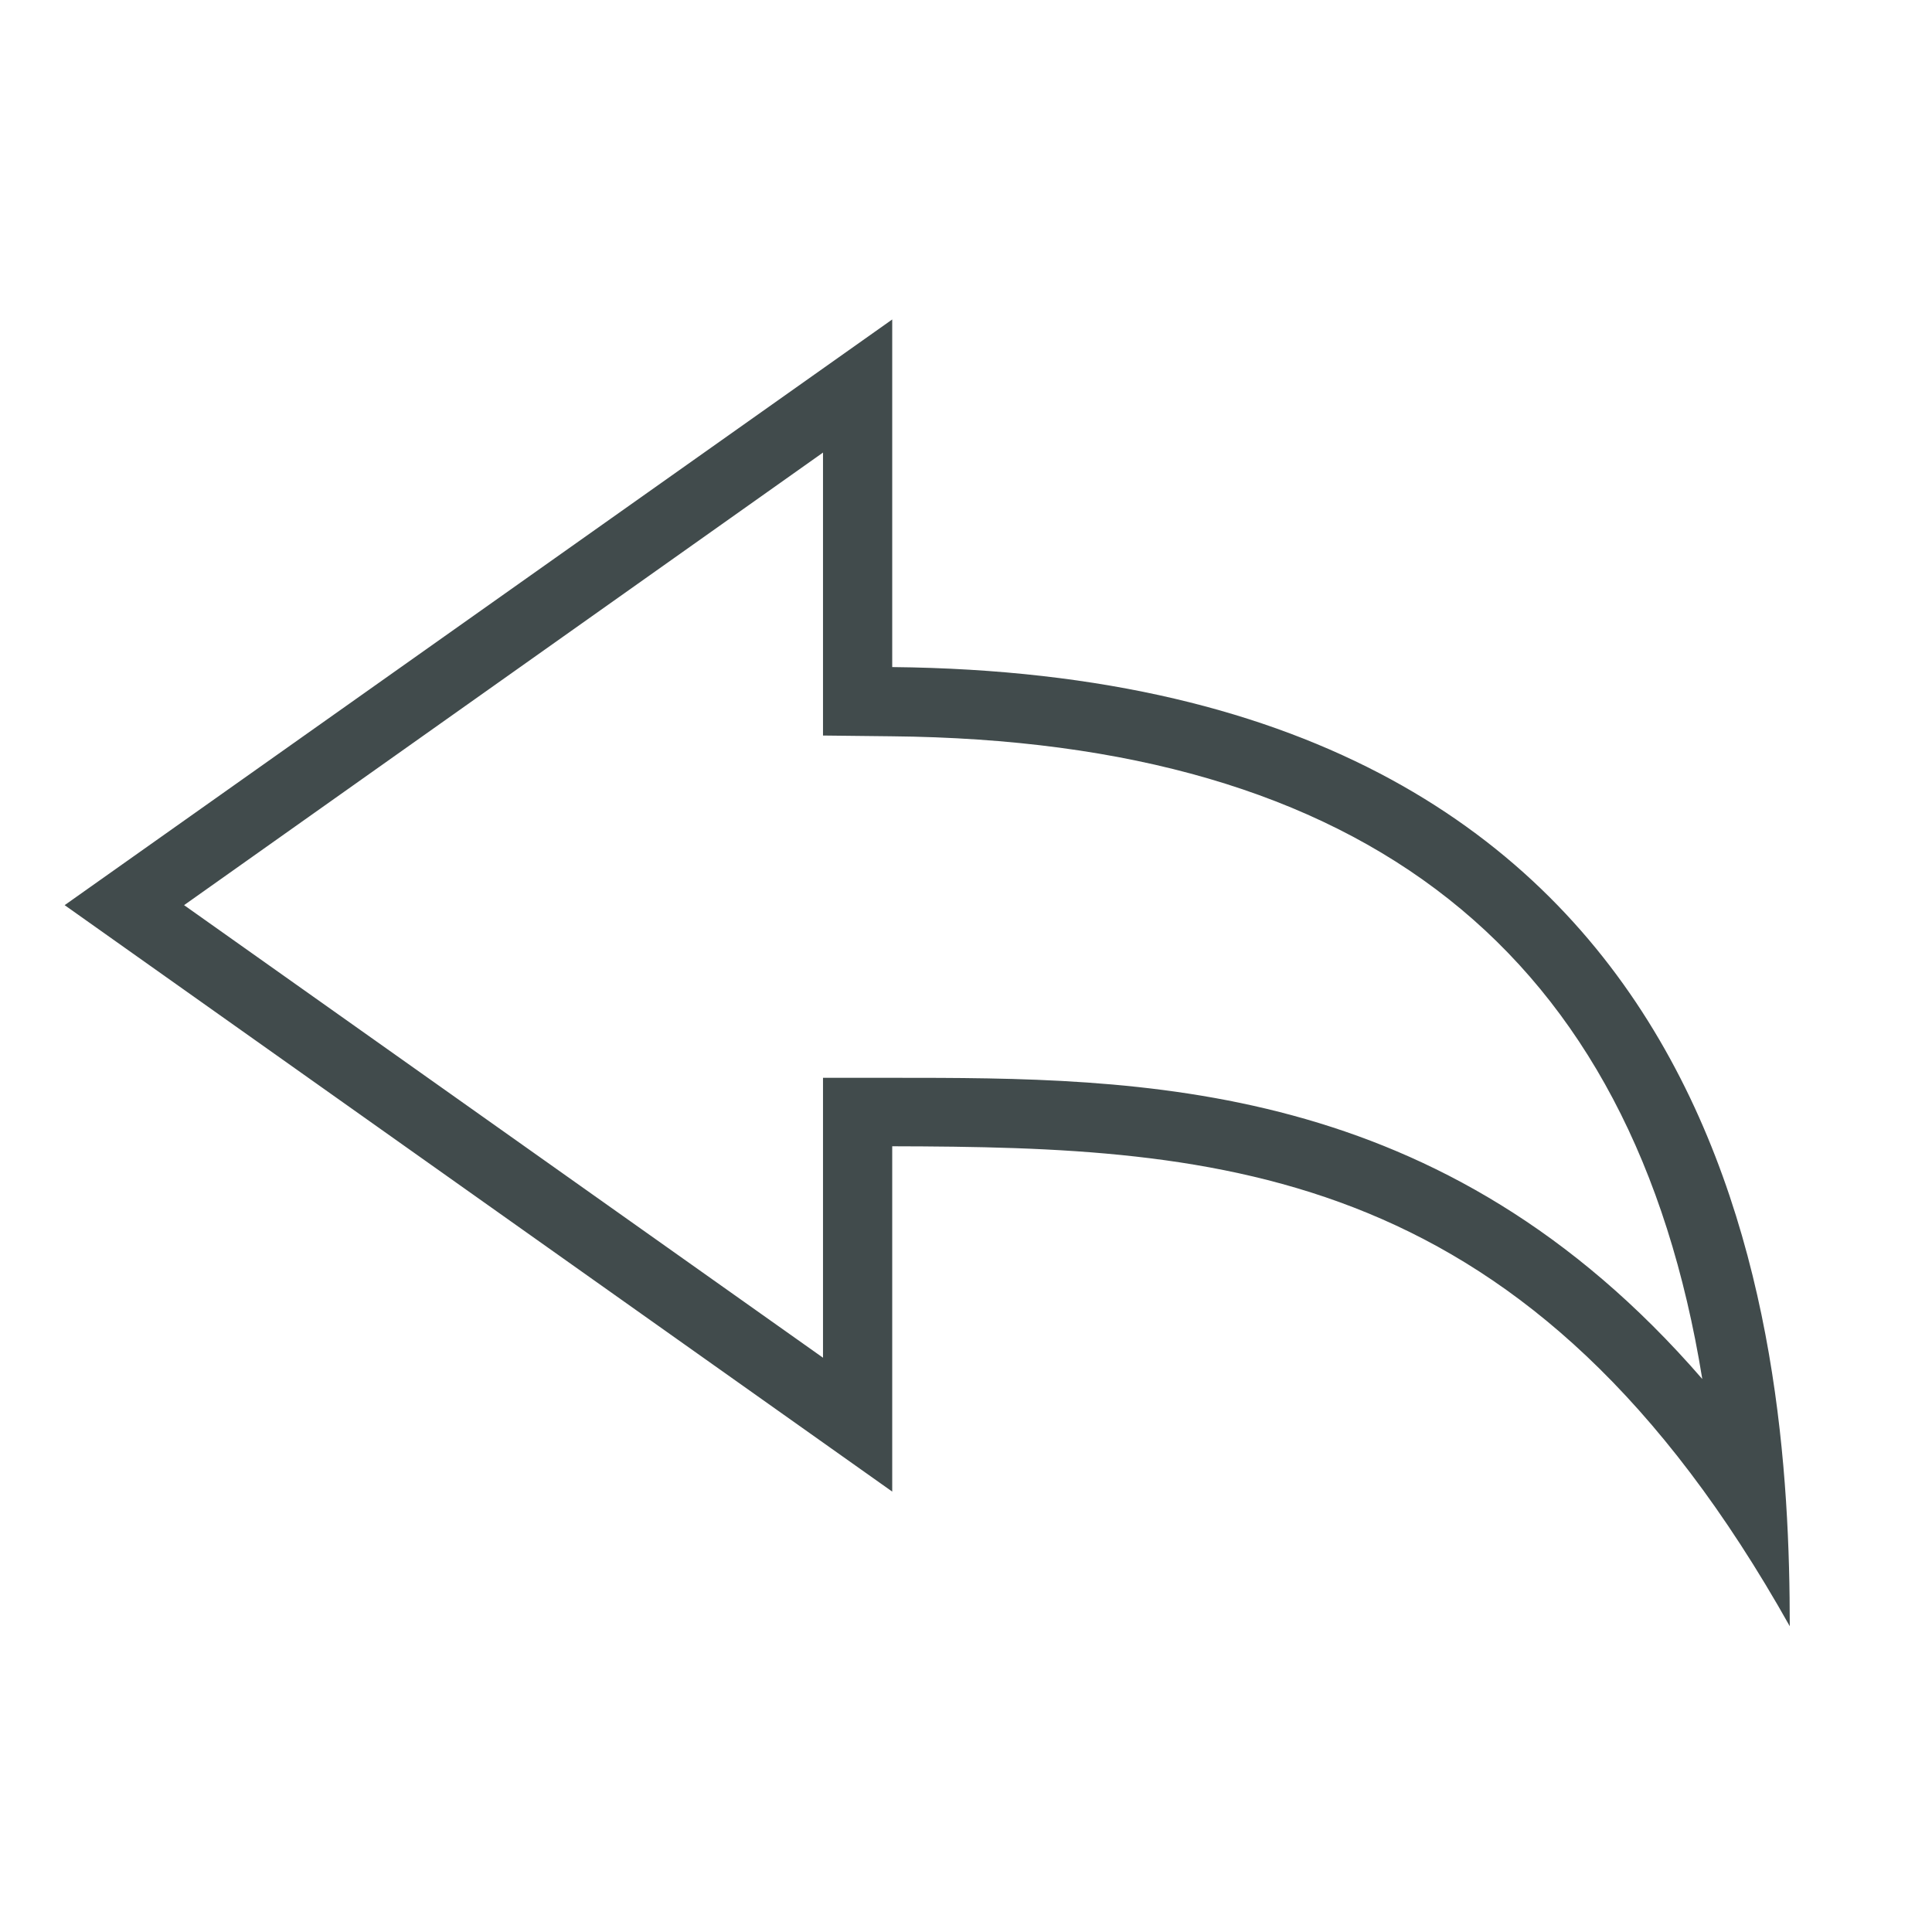 <?xml version="1.0" encoding="UTF-8"?>
<!DOCTYPE svg PUBLIC "-//W3C//DTD SVG 1.1//EN" "http://www.w3.org/Graphics/SVG/1.1/DTD/svg11.dtd">
<!-- Creator: CorelDRAW X7 -->
<svg xmlns="http://www.w3.org/2000/svg" xml:space="preserve" width="2.54mm" height="2.54mm" version="1.1" style="shape-rendering:geometricPrecision; text-rendering:geometricPrecision; image-rendering:optimizeQuality; fill-rule:evenodd; clip-rule:evenodd"
viewBox="0 0 2540 2540"
 xmlns:xlink="http://www.w3.org/1999/xlink">
 <defs>
  <style type="text/css">
   <![CDATA[
    .fil0 {fill:#414B4C}
   ]]>
  </style>
 </defs>
 <g id="Слой_x0020_3">
  <g>
   <path class="fil0" d="M1082 595l0 282 0 90 90 1c623,6 975,283 1066,845 -343,-396 -738,-396 -1065,-396l-91 0 0 90 0 278 -840 -595 840 -595 0 0zm91 -175l-1088 770 1088 771 0 -454c435,1 839,23 1180,631 0,-386 -64,-1250 -1180,-1261l0 -457 0 0z"/>
  </g>
 </g>
</svg>
